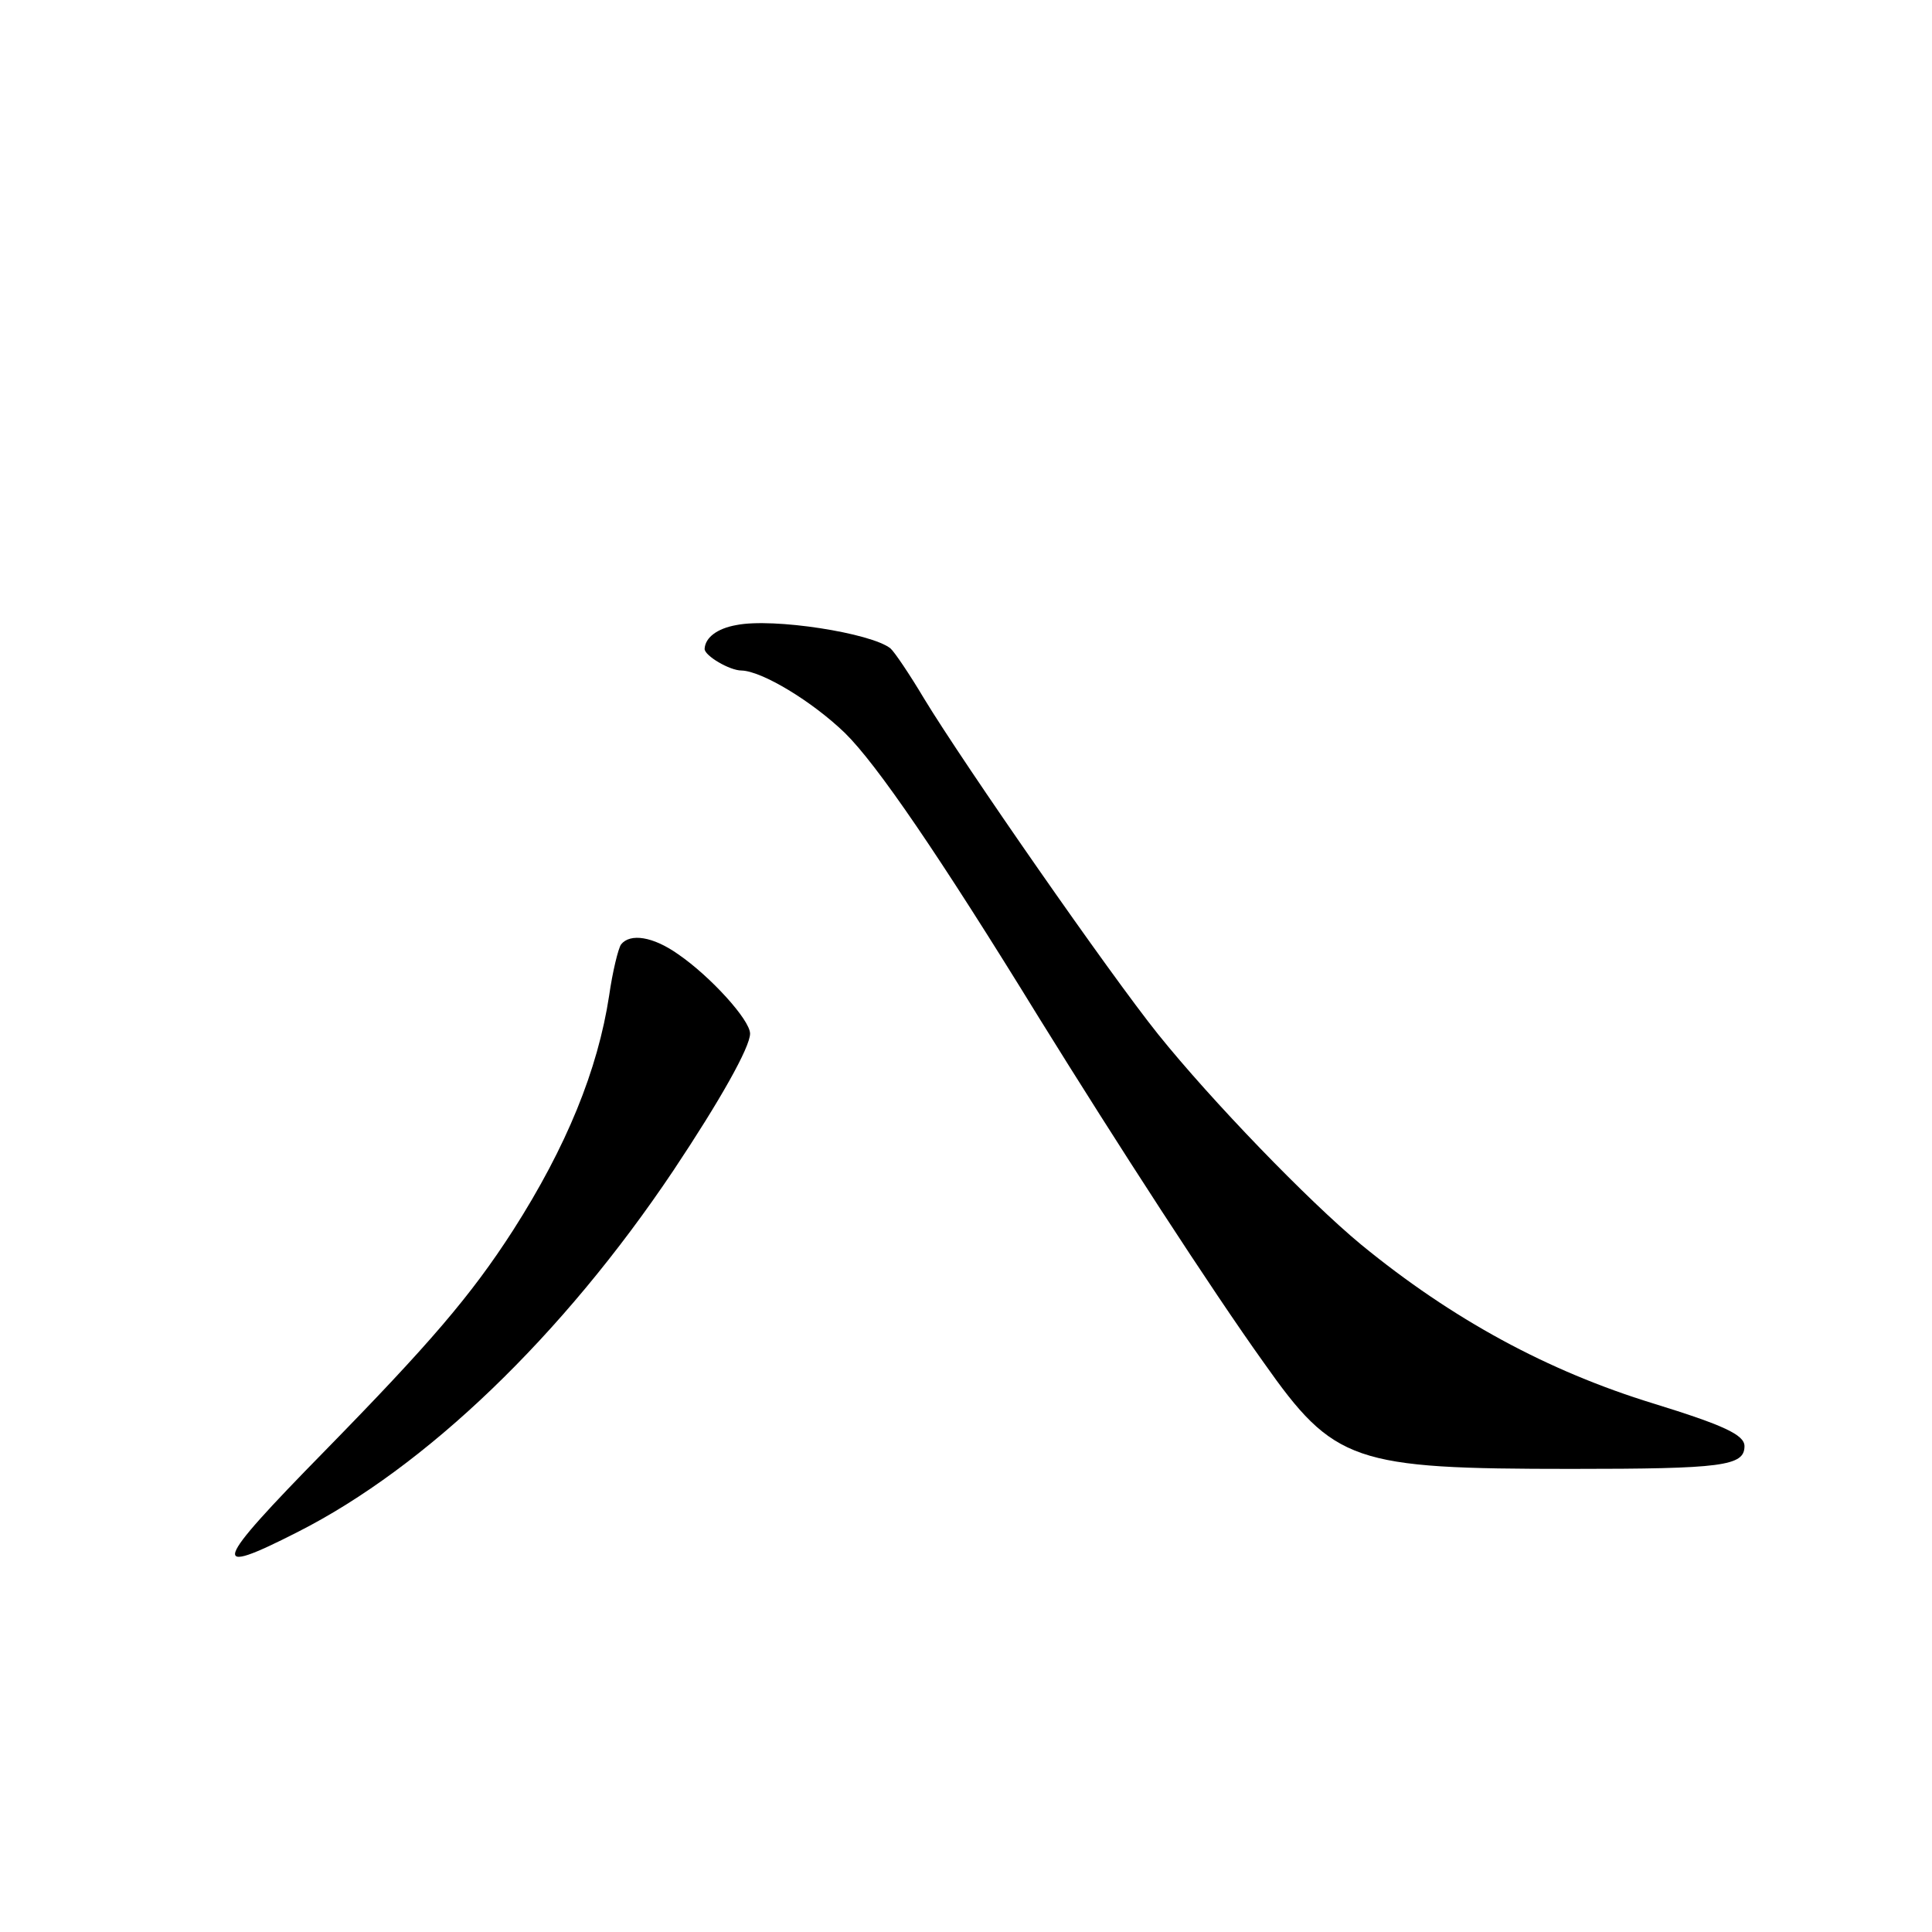 <?xml version="1.0" standalone="no"?>
<!DOCTYPE svg PUBLIC "-//W3C//DTD SVG 20010904//EN"
 "http://www.w3.org/TR/2001/REC-SVG-20010904/DTD/svg10.dtd">
<svg version="1.0" xmlns="http://www.w3.org/2000/svg"
 width="340pt" height="340pt" viewBox="0 0 340 340"
 preserveAspectRatio="xMidYMid meet">
<g transform="translate(0,340) scale(0.1,-0.1)"
fill="#000000" stroke="none">
<path d="M1296 2300 c-34 -6 -55 -22 -56 -42 0 -12 44 -38 65 -38 36 -1 124
-54 182 -110 56 -55 165 -214 342 -502 137 -221 302 -476 395 -606 124 -176
157 -187 541 -187 266 0 305 5 305 40 0 20 -37 37 -160 75 -186 57 -354 148
-515 280 -93 77 -263 253 -357 370 -85 106 -341 474 -412 591 -25 42 -52 82
-59 88 -34 27 -206 54 -271 41z"/>
<path d="M1093 1738 c-5 -7 -15 -48 -21 -90 -20 -131 -75 -266 -169 -413 -74
-115 -147 -200 -332 -389 -198 -202 -204 -222 -47 -142 225 114 466 345 661
636 82 123 135 217 135 241 0 24 -70 101 -127 140 -44 31 -84 37 -100 17z"/>
</g>
</svg>
